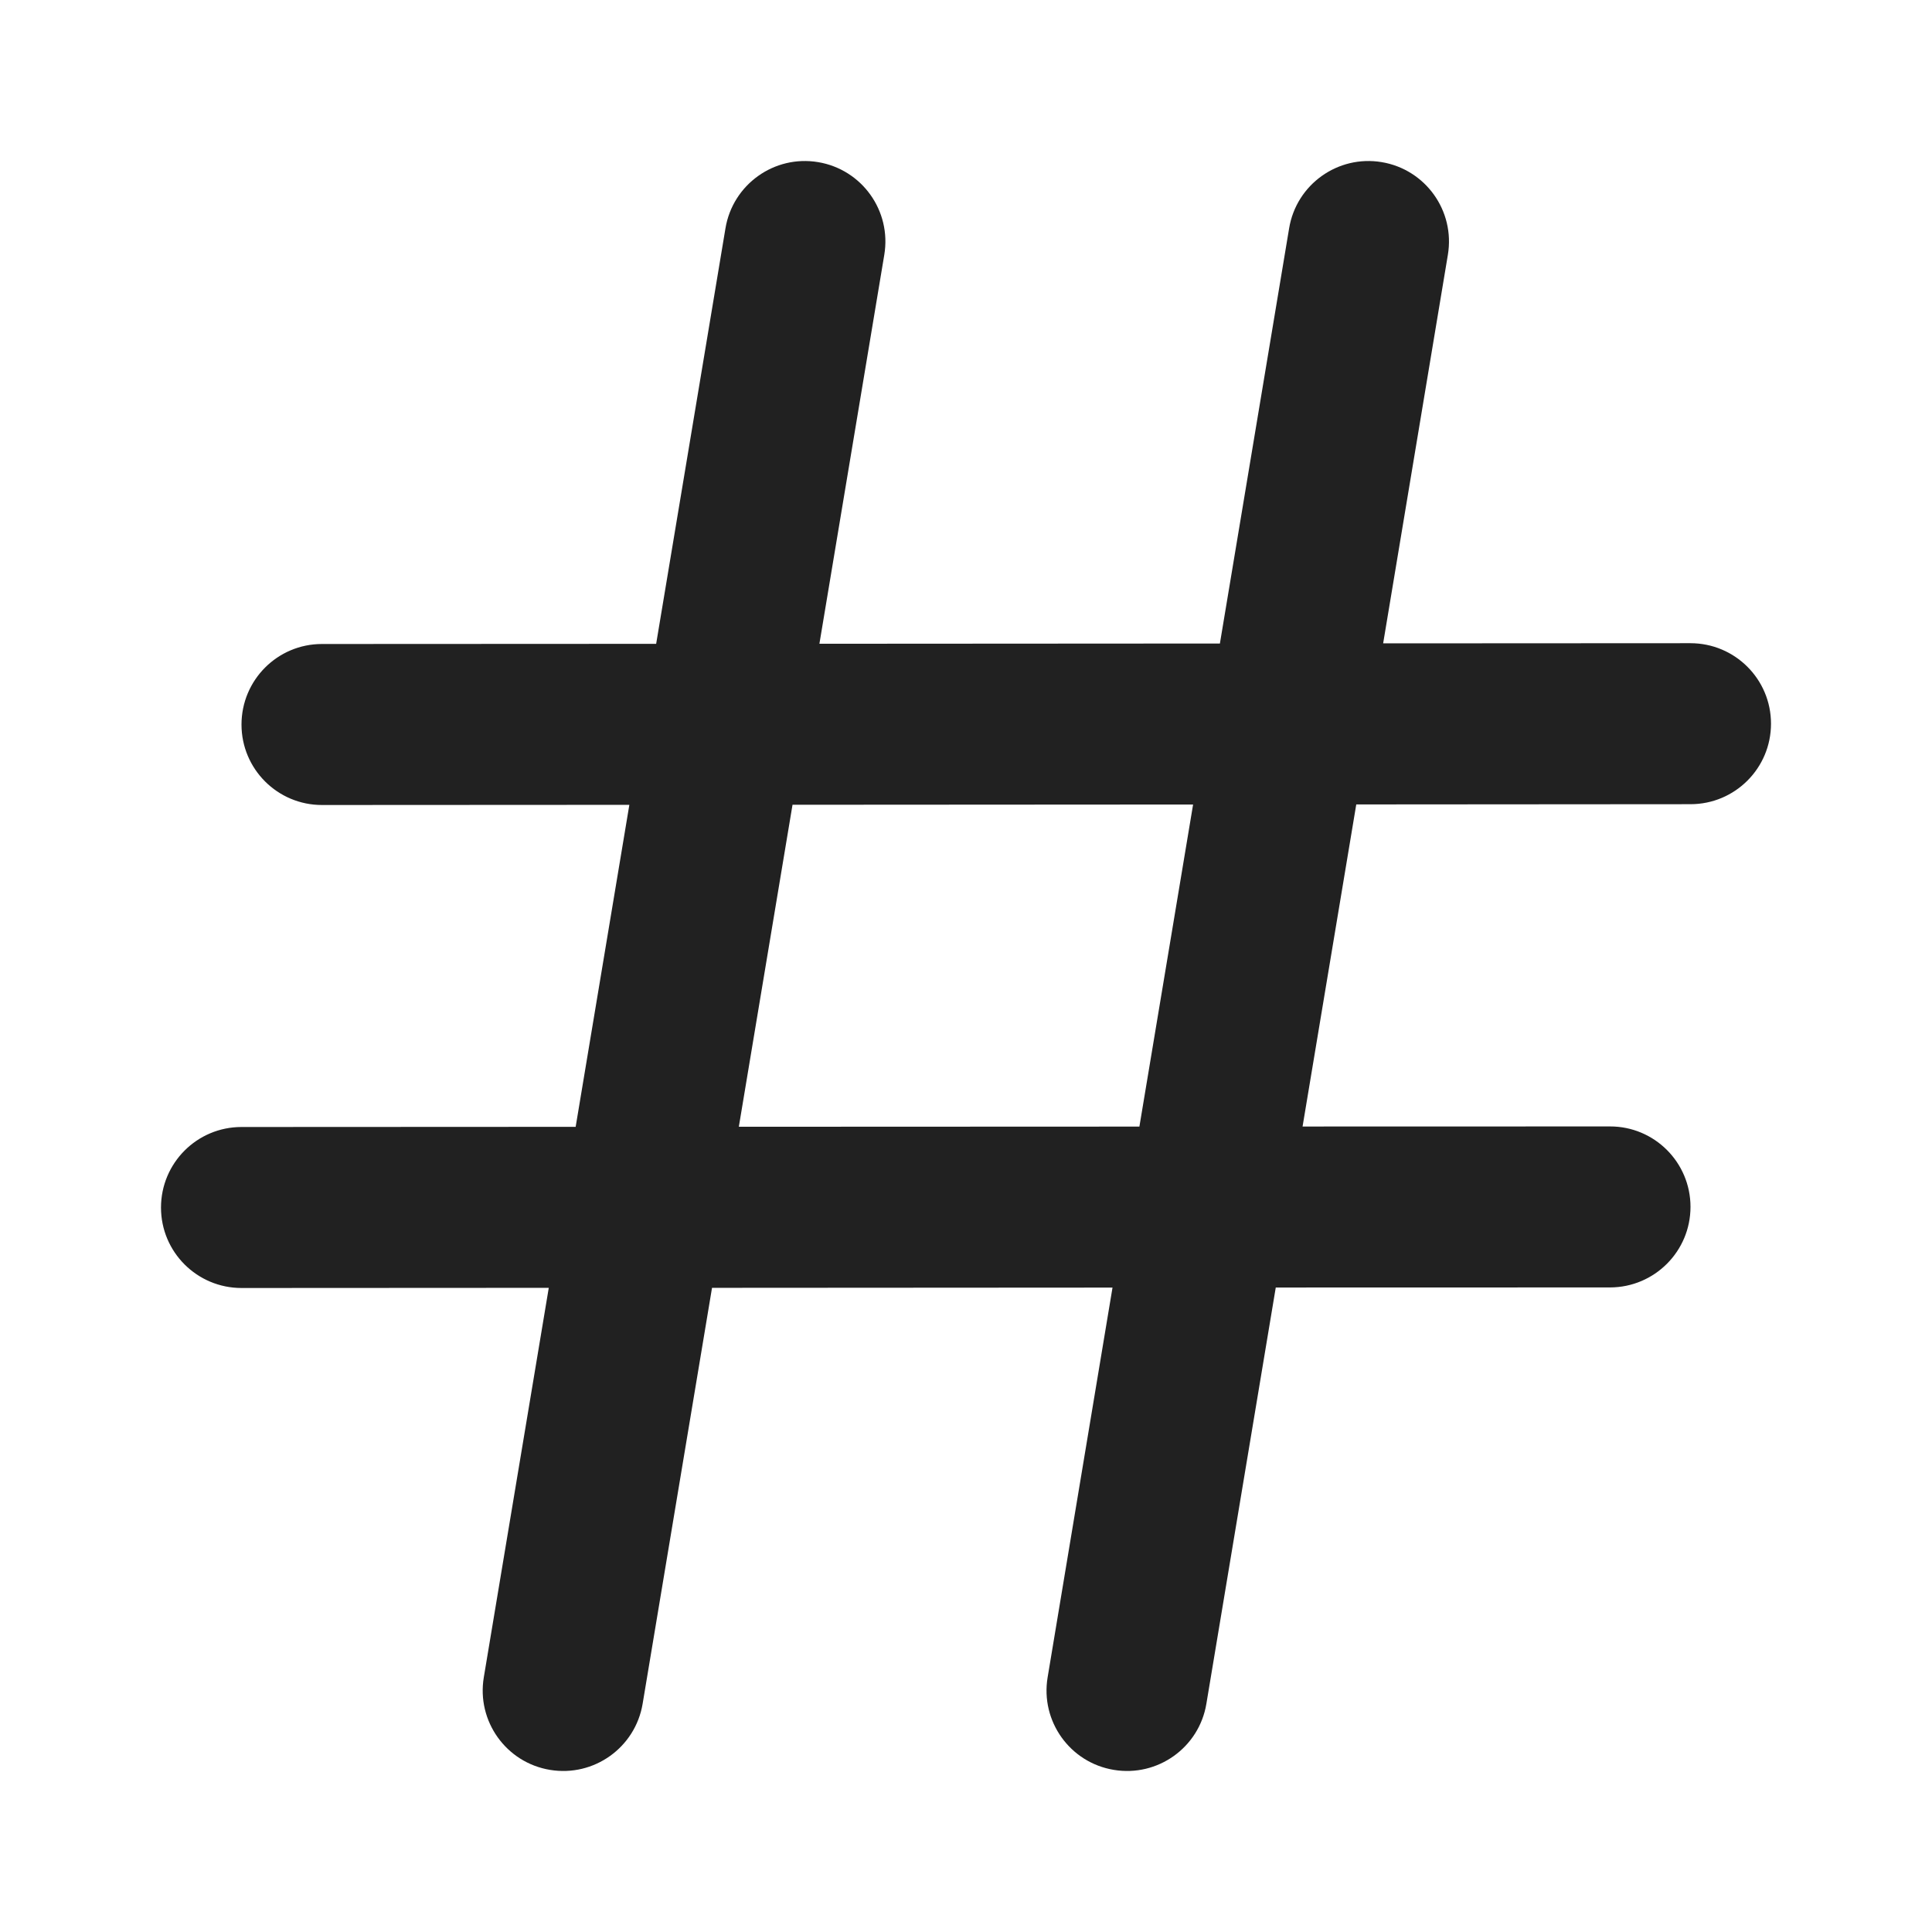 <svg width="24" height="24" viewBox="0 0 24 24" fill="none" xmlns="http://www.w3.org/2000/svg">
  <path d="M10.985 3.165C11.076 2.62 10.708 2.105 10.163 2.014C9.618 1.923 9.103 2.291 9.012 2.836L8.151 7.998L3.999 8C3.447 8 3 8.448 3 9.001C3 9.553 3.448 10.001 4.001 10L7.818 9.998L7.151 13.998L3 14C2.447 14 2 14.448 2 15.001C2 15.553 2.448 16 3 16L6.817 15.998L6.01 20.836C5.919 21.38 6.287 21.896 6.832 21.986C7.377 22.077 7.892 21.709 7.983 21.165L8.845 15.998L13.82 15.995L13.014 20.836C12.923 21.381 13.291 21.896 13.836 21.986C14.38 22.077 14.896 21.709 14.986 21.165L15.848 15.994L20 15.993C20.553 15.992 21 15.544 21 14.992C21 14.44 20.552 13.992 20 13.993L16.181 13.994L16.848 9.993L21 9.99C21.553 9.99 22 9.542 22 8.99C22 8.437 21.552 7.99 20.999 7.99L17.182 7.992L17.986 3.165C18.077 2.62 17.709 2.105 17.164 2.014C16.62 1.923 16.104 2.291 16.014 2.836L15.154 7.994L10.179 7.997L10.985 3.165ZM9.845 9.997L14.821 9.994L14.154 13.995L9.178 13.997L9.845 9.997Z" fill="#212121" />
</svg>